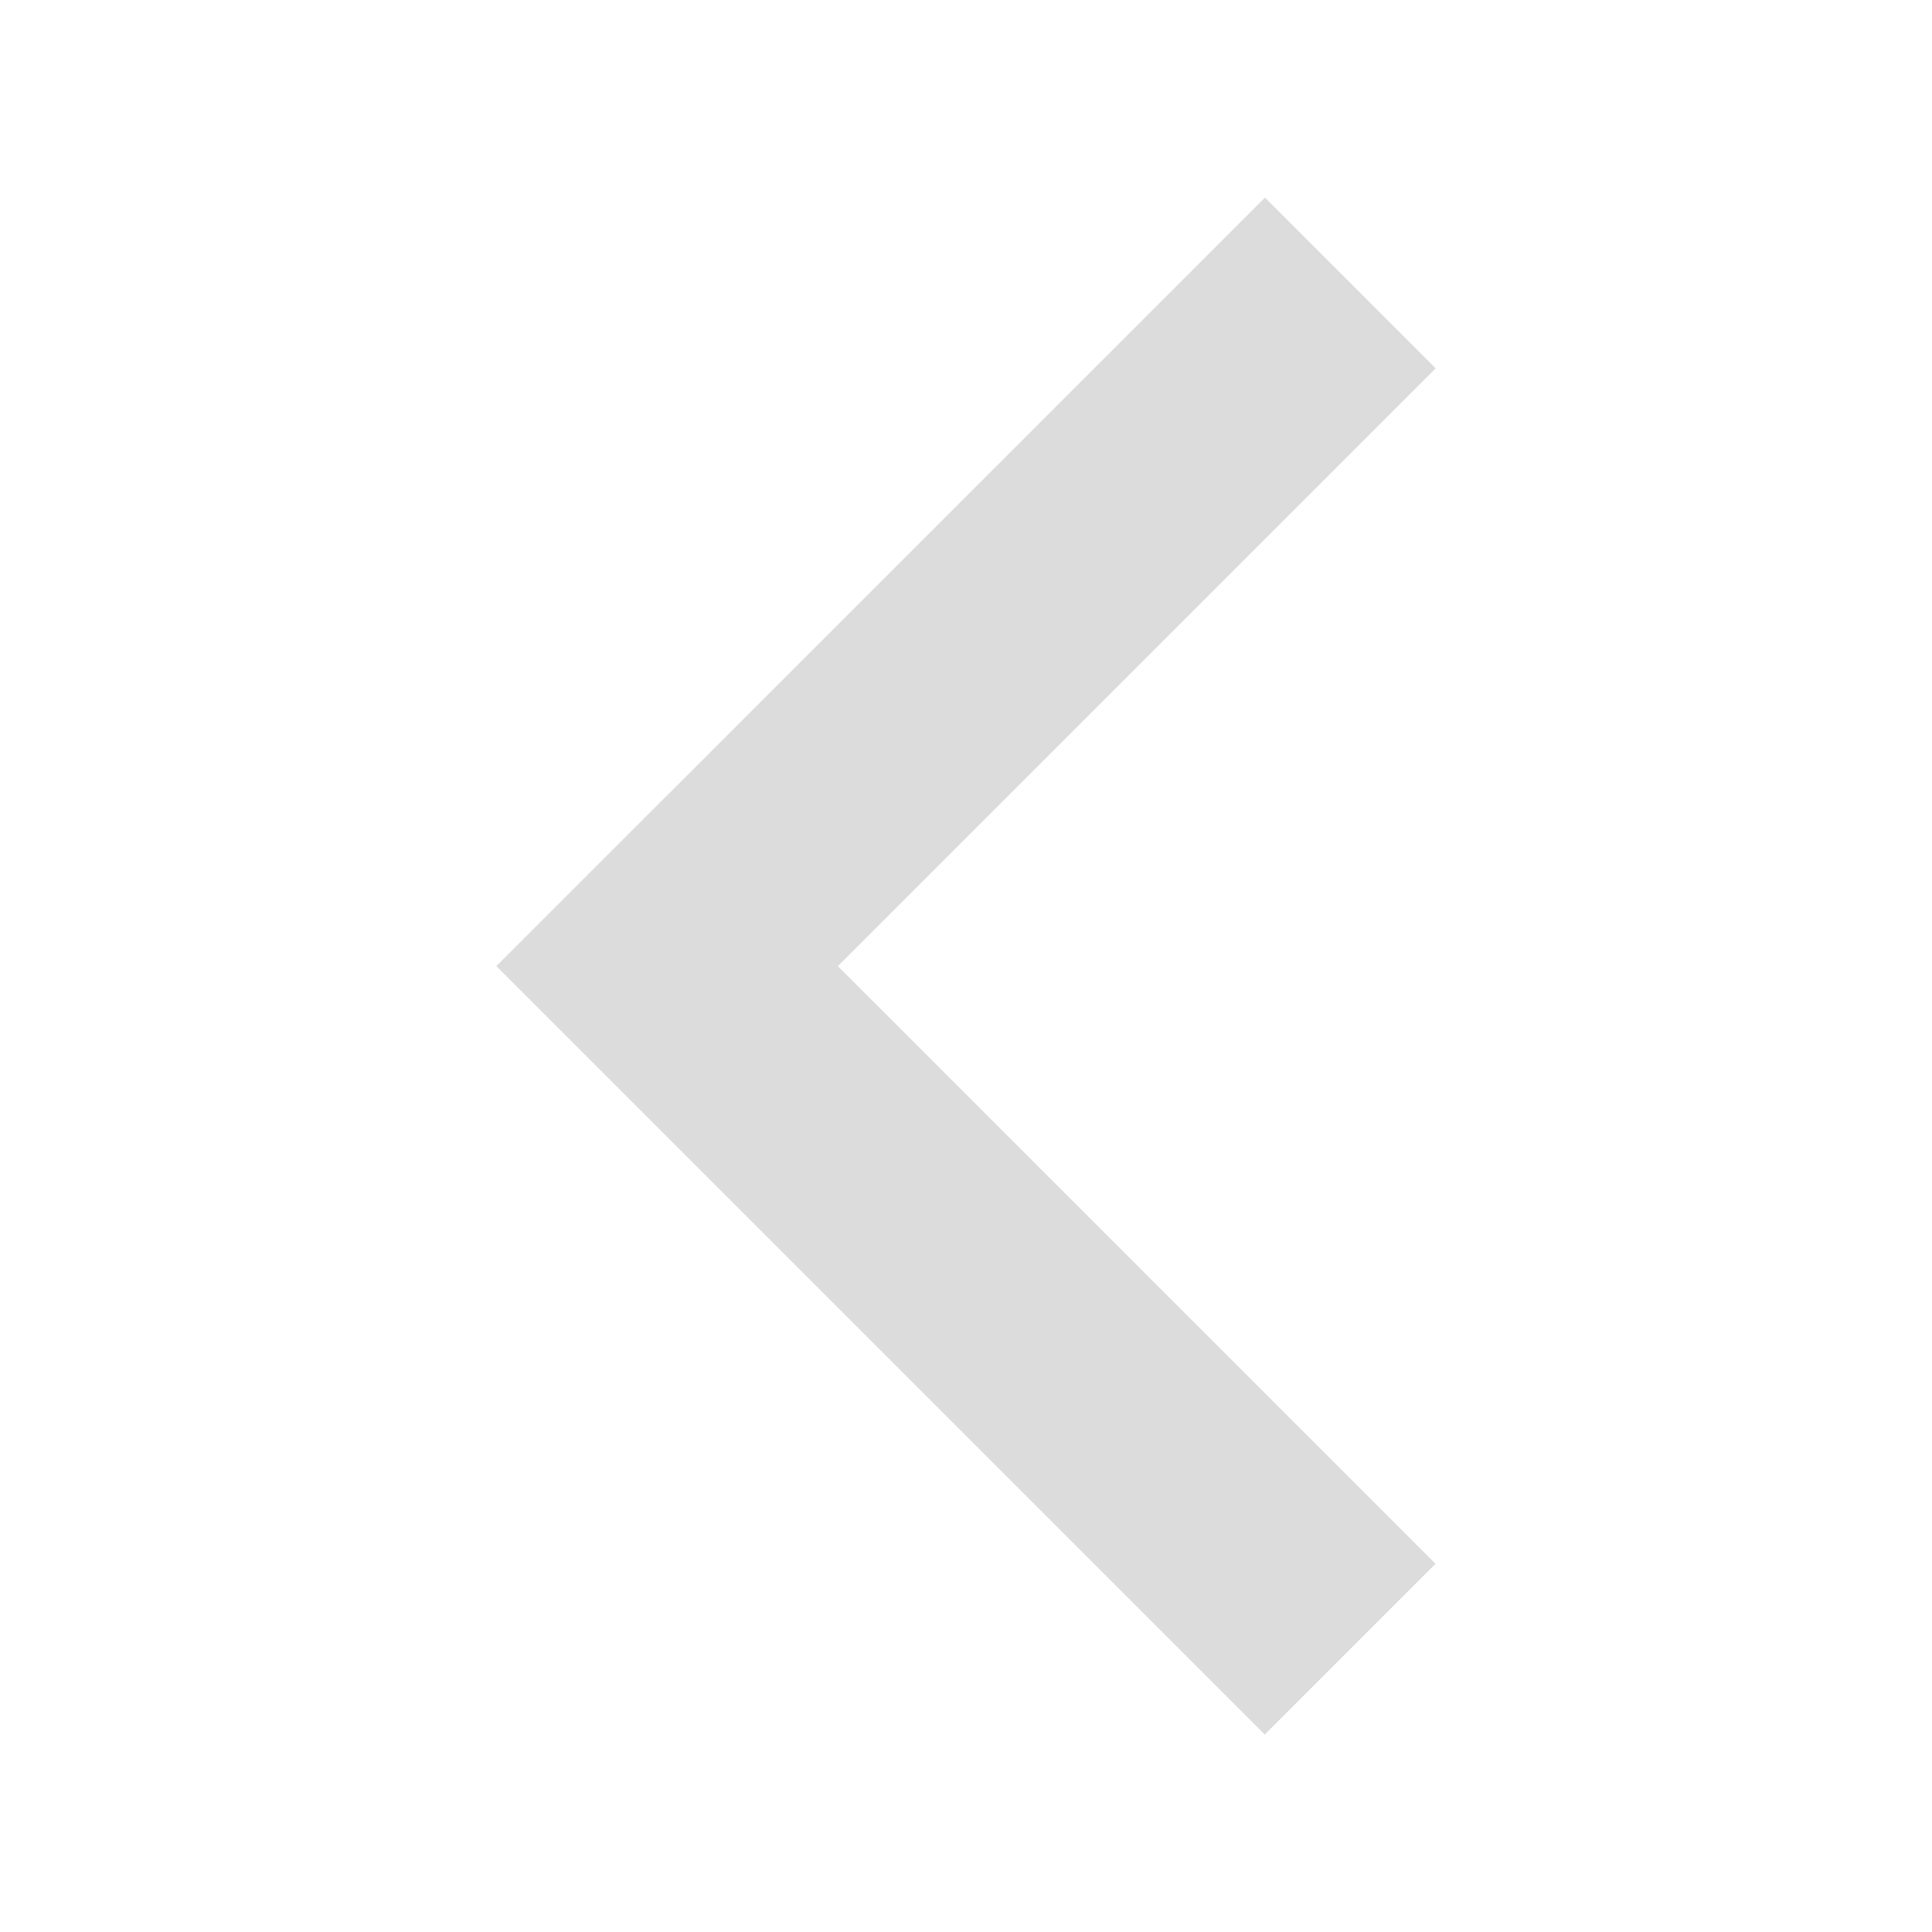 <?xml version="1.0" encoding="utf-8"?>
<!-- Generator: Adobe Illustrator 17.0.0, SVG Export Plug-In . SVG Version: 6.00 Build 0)  -->
<!DOCTYPE svg PUBLIC "-//W3C//DTD SVG 1.1//EN" "http://www.w3.org/Graphics/SVG/1.1/DTD/svg11.dtd">
<svg version="1.1"
	 id="svg2" xmlns:dc="http://purl.org/dc/elements/1.1/" xmlns:cc="http://creativecommons.org/ns#" xmlns:rdf="http://www.w3.org/1999/02/22-rdf-syntax-ns#" xmlns:svg="http://www.w3.org/2000/svg" xmlns:sodipodi="http://sodipodi.sourceforge.net/DTD/sodipodi-0.dtd" xmlns:inkscape="http://www.inkscape.org/namespaces/inkscape" sodipodi:docname="go-next-rtl-symbolic.svg" inkscape:version="0.48+devel r12660" inkscape:output_extension="org.inkscape.output.svg.inkscape" sodipodi:version="0.32"
	 xmlns="http://www.w3.org/2000/svg" xmlns:xlink="http://www.w3.org/1999/xlink" x="0px" y="0px" width="16px" height="16px"
	 viewBox="0 0 16 16" enable-background="new 0 0 16 16" xml:space="preserve">
<g>
	<defs>
		
		
			<inkscape:perspective  inkscape:vp_z="16 : 8 : 1" inkscape:vp_y="0 : 1000 : 0" inkscape:vp_x="0 : 8 : 1" sodipodi:type="inkscape:persp3d" id="perspective18" inkscape:persp3d-origin="8 : 5.3333333 : 1">
			</inkscape:perspective>
		
			<inkscape:perspective  inkscape:vp_z="1 : 0.5 : 1" inkscape:vp_y="0 : 1000 : 0" inkscape:vp_x="0 : 0.5 : 1" sodipodi:type="inkscape:persp3d" id="perspective3648" inkscape:persp3d-origin="0.5 : 0.33333333 : 1">
			</inkscape:perspective>
		
			<inkscape:perspective  inkscape:vp_z="16 : 8 : 1" inkscape:vp_y="0 : 1000 : 0" inkscape:vp_x="0 : 8 : 1" sodipodi:type="inkscape:persp3d" id="perspective18-7" inkscape:persp3d-origin="8 : 5.3333333 : 1">
			</inkscape:perspective>
		
			<inkscape:perspective  inkscape:vp_z="1 : 0.5 : 1" inkscape:vp_y="0 : 1000 : 0" inkscape:vp_x="0 : 0.5 : 1" sodipodi:type="inkscape:persp3d" id="perspective3648-2" inkscape:persp3d-origin="0.5 : 0.33333333 : 1">
			</inkscape:perspective>
	</defs>
	
		<sodipodi:namedview  showguides="true" showgrid="false" inkscape:cy="5.2877452" inkscape:cx="11.720029" inkscape:zoom="13.002341" borderopacity="1" bordercolor="#9a9a9a" pagecolor="#ffffff" id="base" inkscape:window-maximized="1" inkscape:window-y="30" inkscape:window-x="0" inkscape:window-height="714" inkscape:window-width="1366" inkscape:current-layer="layer4" inkscape:document-units="px" inkscape:pageopacity="0.0" inkscape:pageshadow="2" inkscape:showpageshadow="false" inkscape:guide-bbox="true">
		<sodipodi:guide  orientation="0,1" position="26.278,128" id="guide2385"></sodipodi:guide>
		<sodipodi:guide  orientation="1,0" position="128,54.082" id="guide2387"></sodipodi:guide>
		<inkscape:grid  visible="true" enabled="true" id="grid3672" type="xygrid"></inkscape:grid>
	</sodipodi:namedview>
	<g>
		
			<rect id="rect3280" x="3.5" y="9.475" transform="matrix(-0.707 -0.707 0.707 -0.707 6.25 23.538)" fill="#DCDCDC" width="9" height="2"/>
		
			<rect id="rect3282" x="3.5" y="4.525" transform="matrix(-0.707 0.707 -0.707 -0.707 17.564 3.775)" fill="#DCDCDC" width="9" height="2"/>
	</g>
</g>
</svg>
